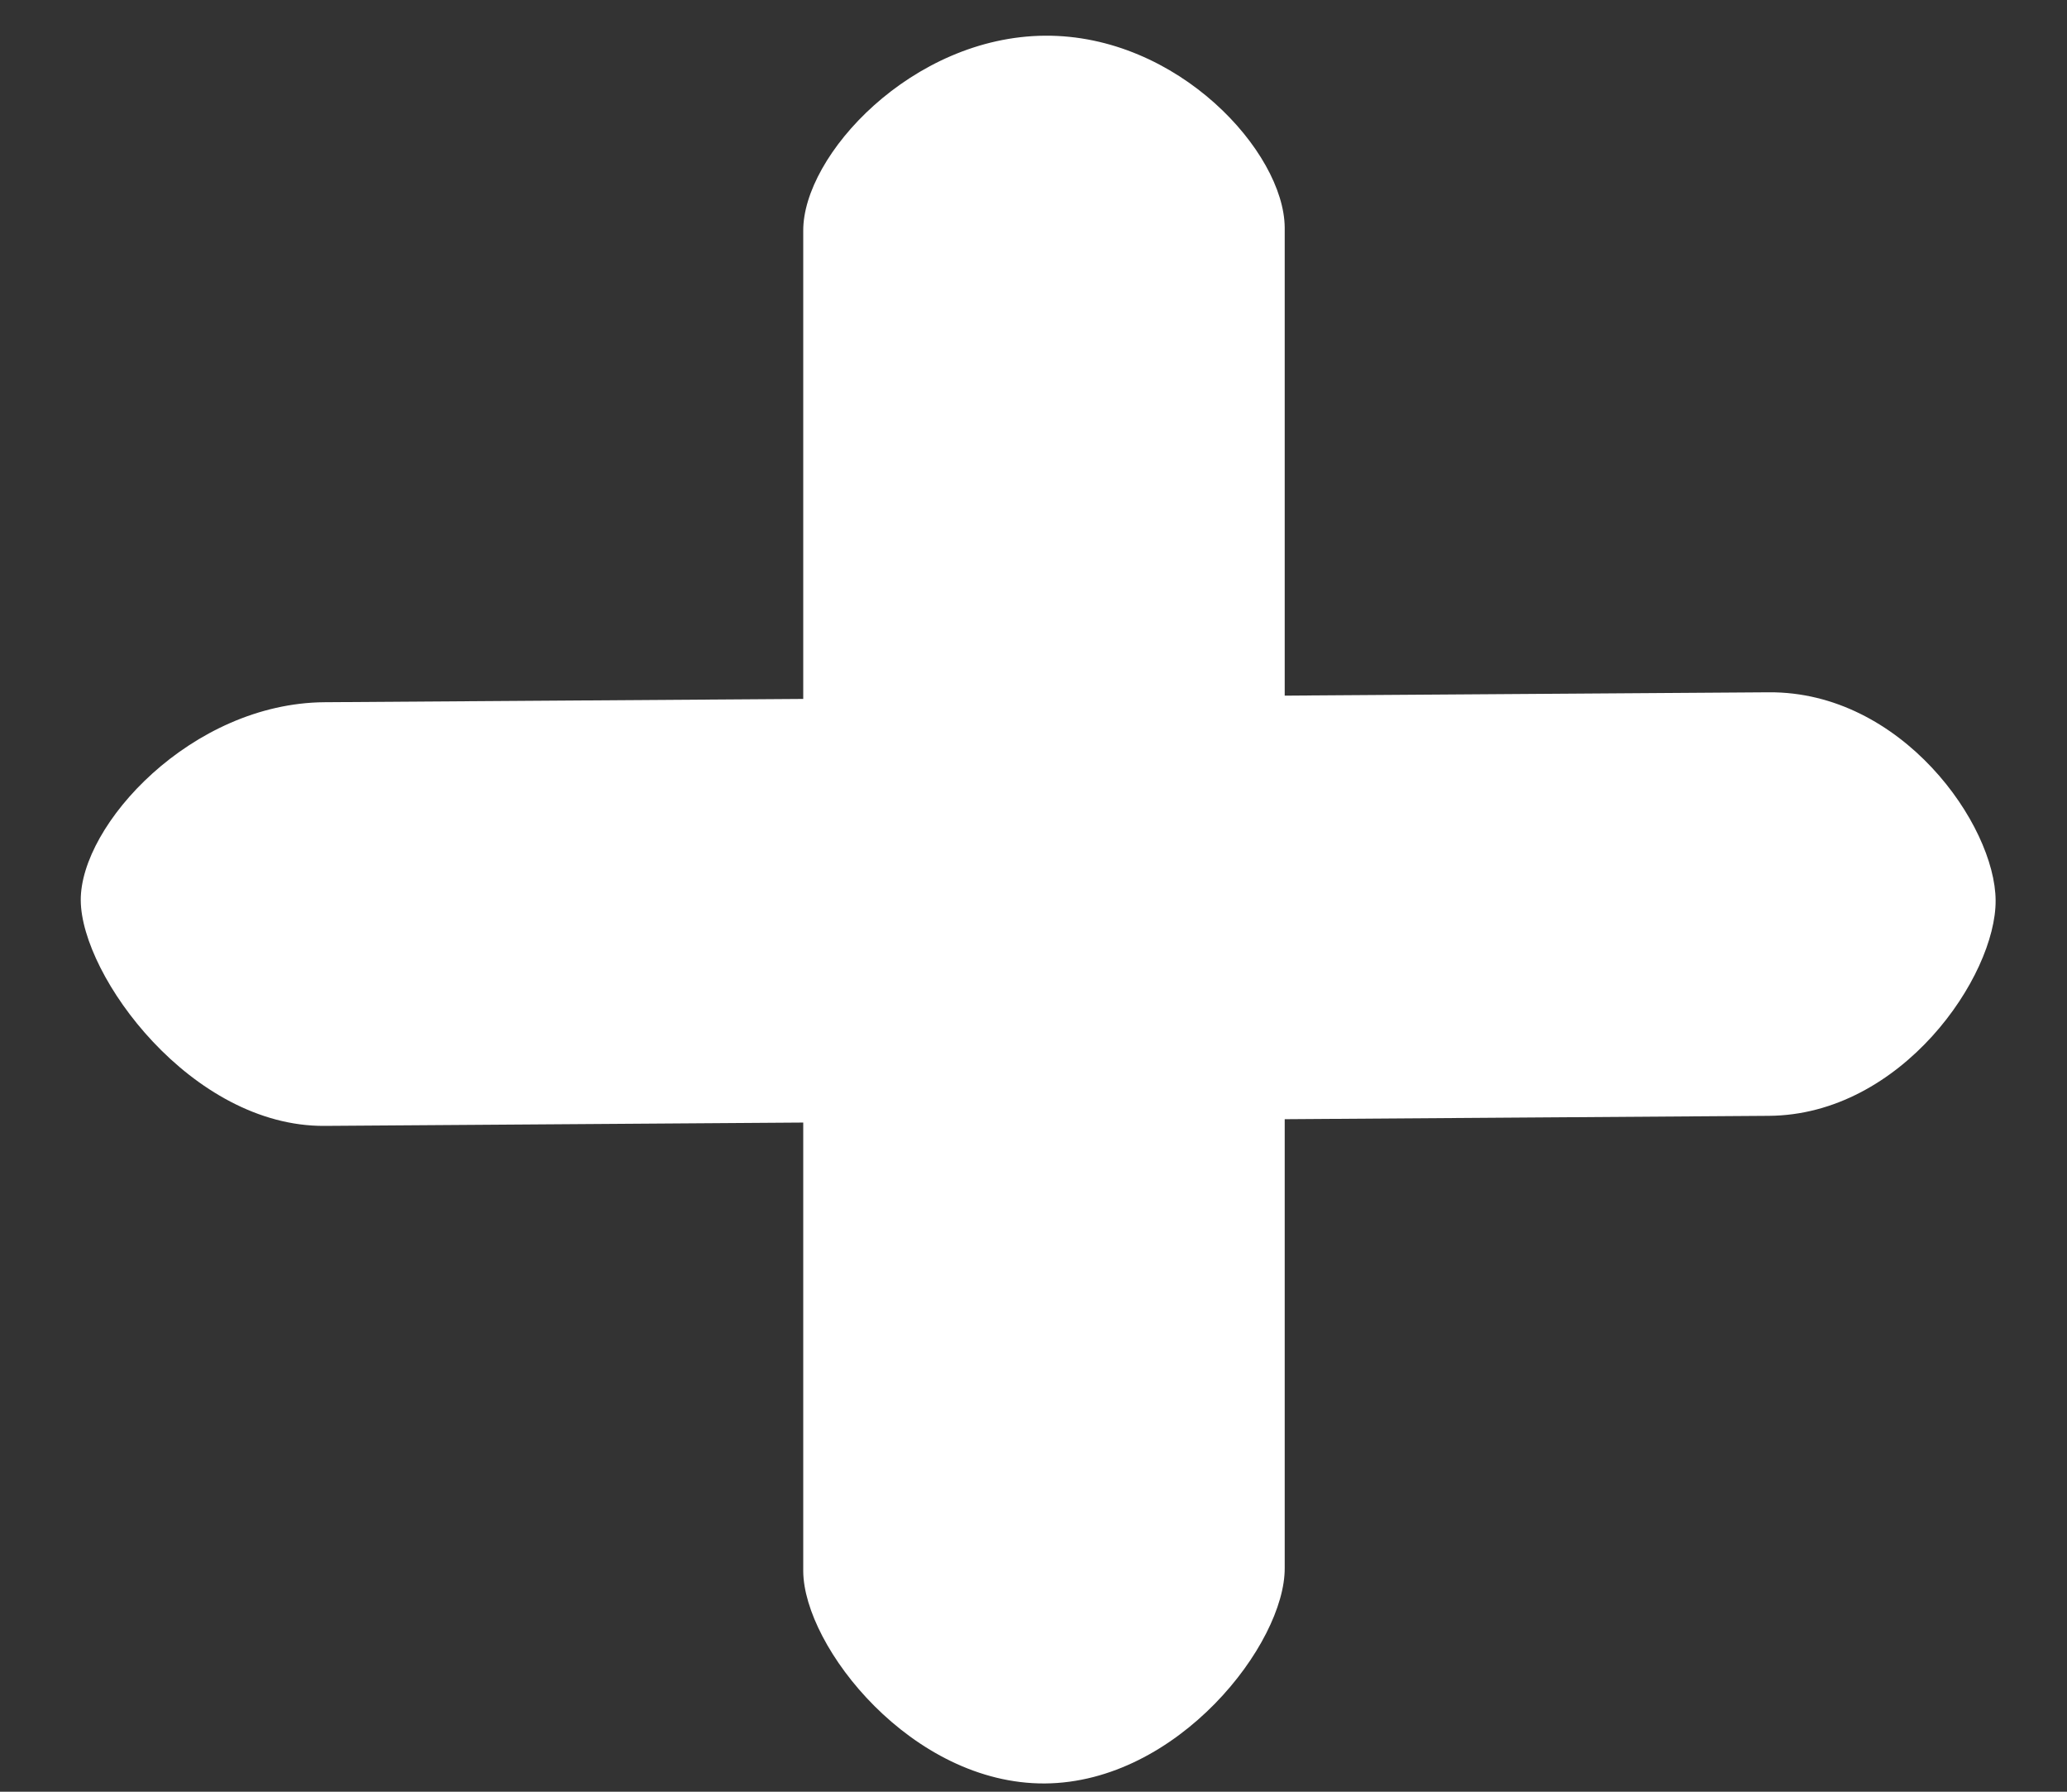 <svg width="15" height="13" viewBox="0 0 15 13" fill="none" xmlns="http://www.w3.org/2000/svg">
<rect x="0" y="0" width="15" height="13" fill="#333333" stroke="none"/>
<path d="M0.586 6.533C0.582 5.985 1.39 5.102 2.355 5.095L12.836 5.023C13.801 5.016 14.479 5.985 14.482 6.533C14.486 7.081 13.801 8.09 12.836 8.096L2.355 8.169C1.39 8.175 0.59 7.081 0.586 6.533Z" fill="white"/>
<path d="M7.583 0.259C8.548 0.252 9.319 1.103 9.323 1.651L9.323 11.376C9.327 11.925 8.548 12.933 7.583 12.94C6.618 12.946 5.833 11.949 5.829 11.4L5.829 1.675C5.826 1.127 6.618 0.266 7.583 0.259Z" fill="white"/>
</svg>

